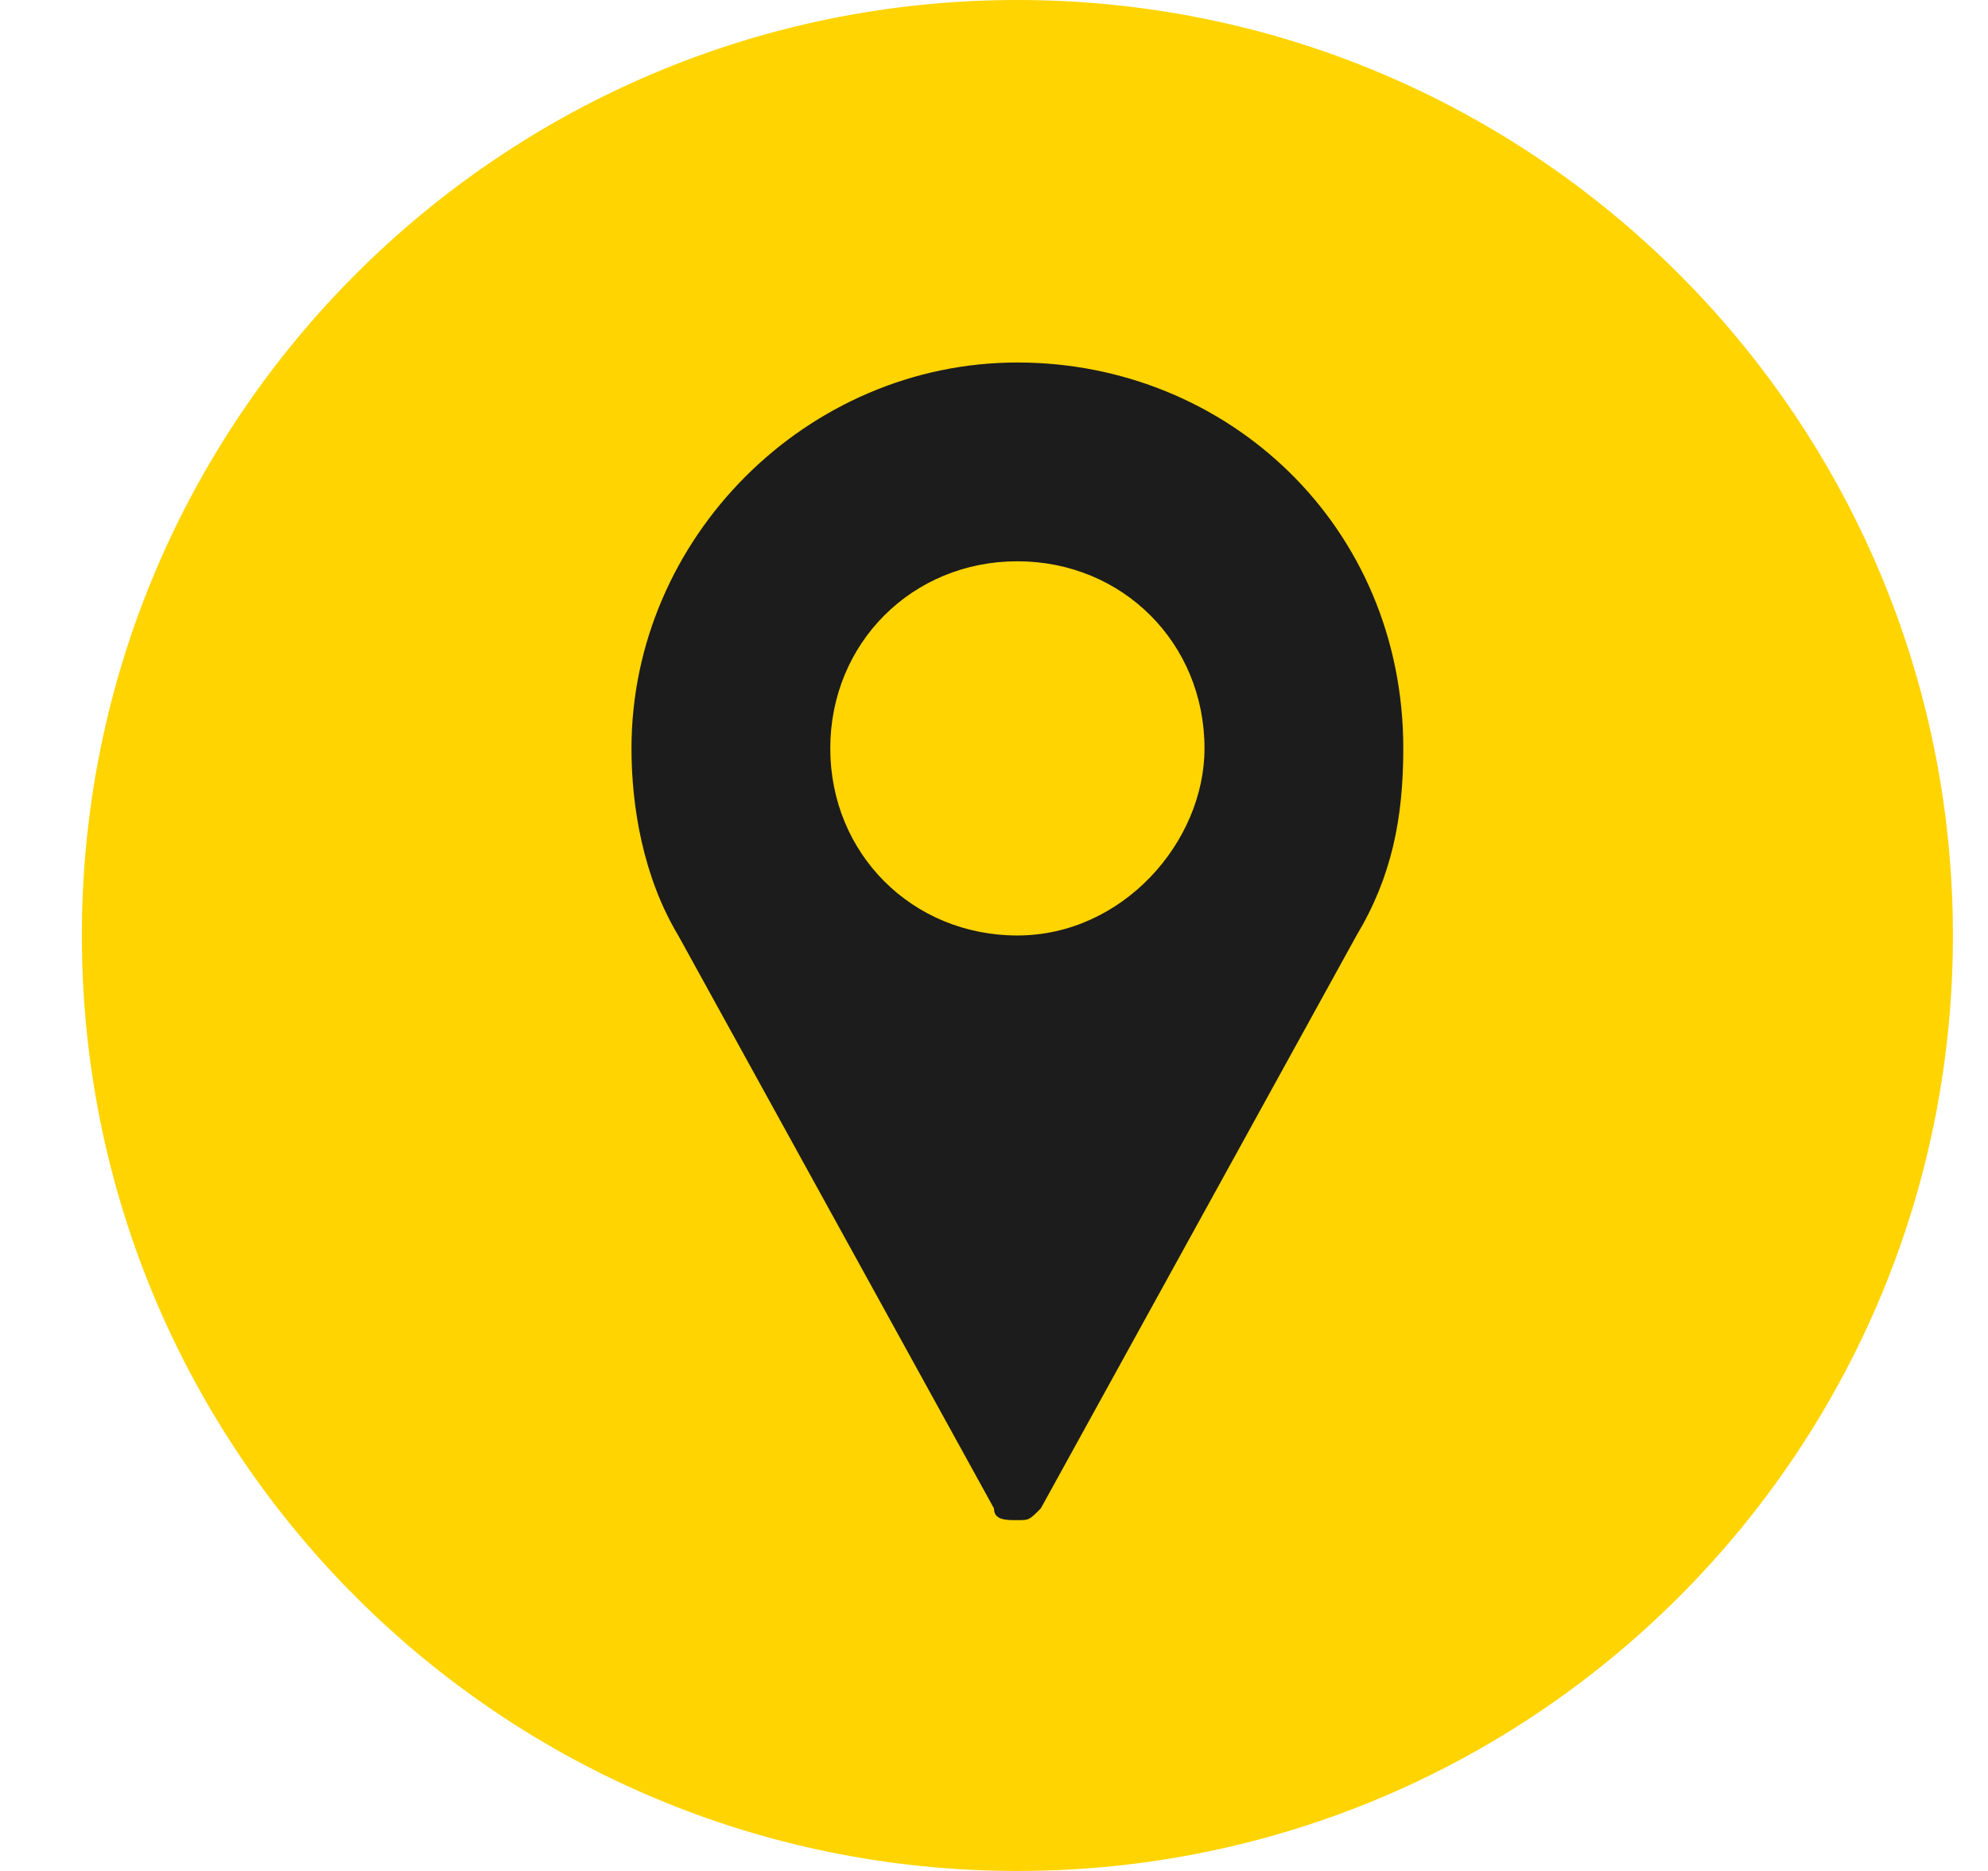 <svg width="17" height="16" viewBox="0 0 17 16" fill="none" xmlns="http://www.w3.org/2000/svg">
<path d="M9.4 4.5C7.9 4.5 6.6 5.8 6.6 7.3C6.6 7.8 6.7 8.2 6.9 8.6L9.2 12.8C9.2 12.9 9.3 12.9 9.4 12.9C9.5 12.9 9.5 12.9 9.6 12.8L11.9 8.6C12.1 8.2 12.2 7.7 12.2 7.3C12.2 5.8 10.9 4.5 9.4 4.5ZM9.4 8.7C8.6 8.7 8 8.1 8 7.3C8 6.5 8.6 5.9 9.4 5.9C10.2 5.9 10.8 6.5 10.8 7.3C10.8 8.1 10.2 8.7 9.4 8.7Z" fill="#1C1C1C"/>
<path d="M8.7 16C13.118 16 16.7 12.418 16.7 8C16.7 3.582 13.118 0 8.7 0C4.281 0 0.7 3.582 0.7 8C0.7 12.418 4.281 16 8.7 16Z" fill="#FFD400"/>
<path d="M8.7 3.1C6.9 3.1 5.4 4.6 5.4 6.4C5.4 6.9 5.5 7.5 5.8 8L8.5 12.9C8.5 13 8.6 13 8.7 13C8.8 13 8.8 13 8.9 12.9L11.6 8C11.9 7.5 12 7 12 6.4C12 4.5 10.5 3.1 8.7 3.1ZM8.7 8C7.8 8 7.1 7.3 7.1 6.4C7.1 5.5 7.8 4.8 8.7 4.8C9.6 4.8 10.3 5.5 10.3 6.4C10.3 7.2 9.6 8 8.7 8Z" fill="#1C1C1C"/>
</svg>
